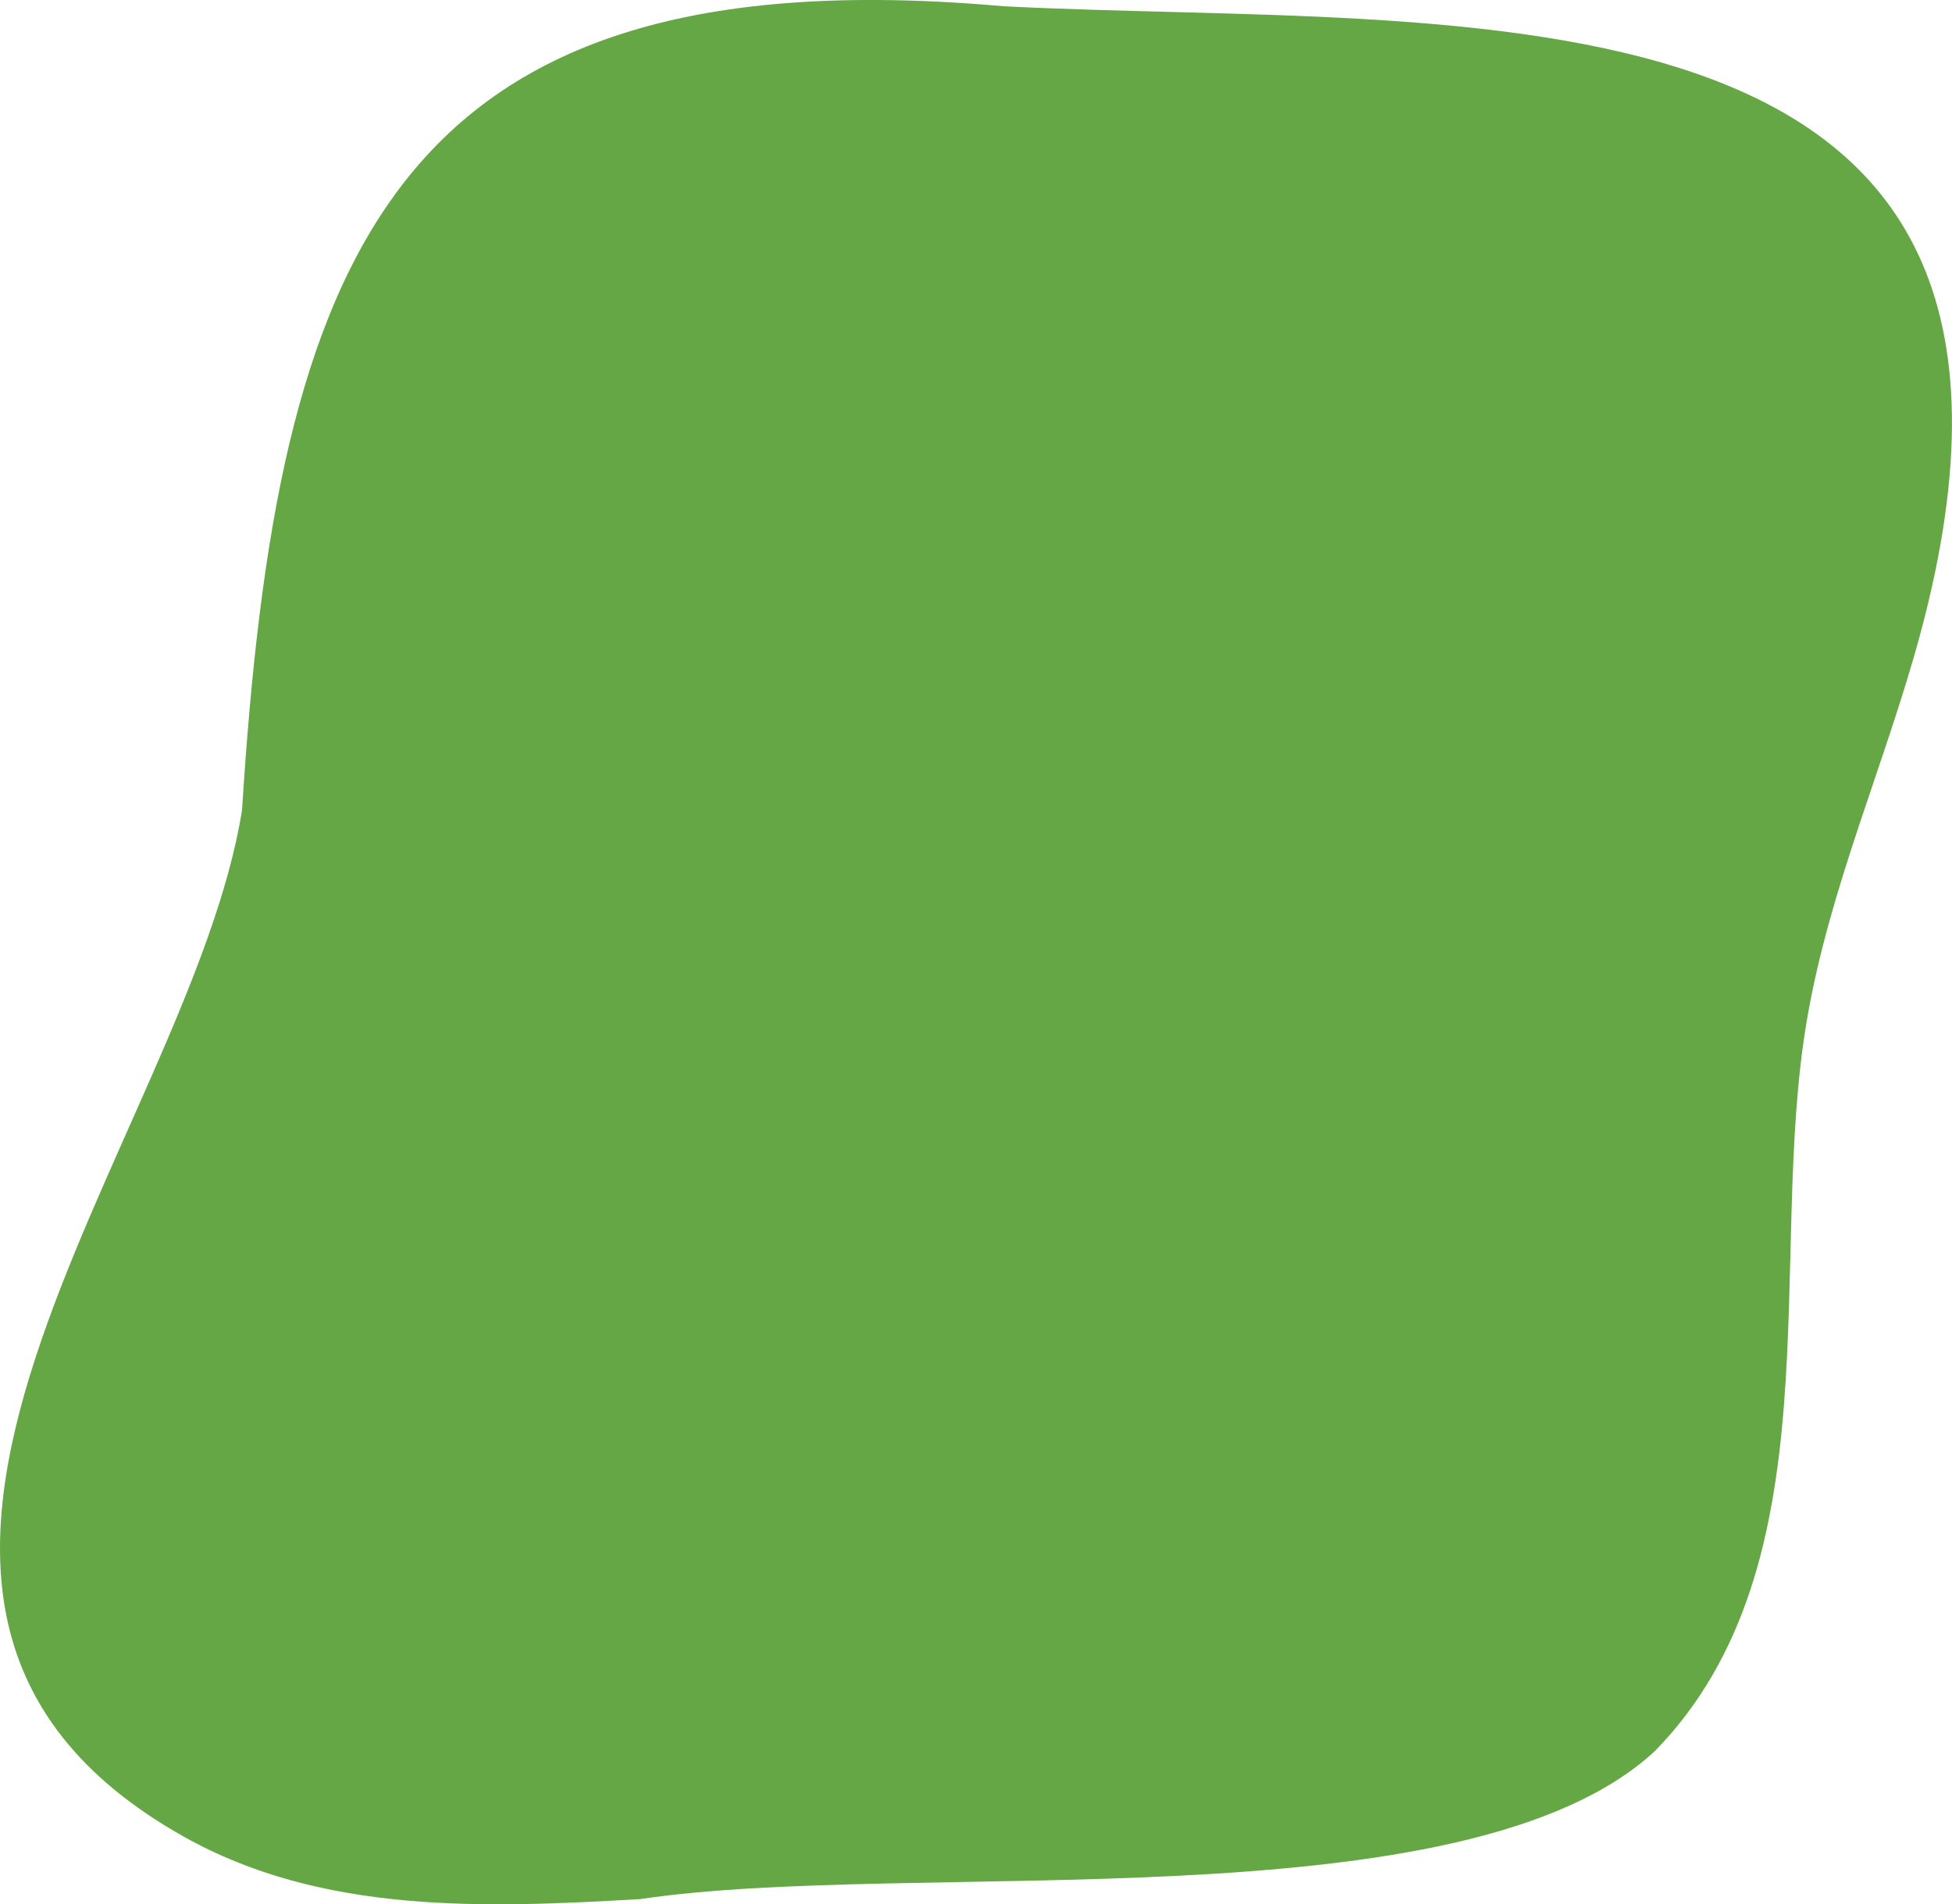 <svg xmlns="http://www.w3.org/2000/svg" viewBox="0 0 190.89 186.24"><defs><style>.cls-1{fill:#64a744;}</style></defs><title>outfit_pyjama</title><g id="Layer_2" data-name="Layer 2"><g id="Layer_1-2" data-name="Layer 1"><path id="outfit_pyjama" class="cls-1" d="M187.75,62.15c17.94-66.3-45-59.24-89.63-61.54C38-4.74,27.07,25.32,23.67,79.23c-5.11,32.15-46.86,77.28-5.72,100.4,13.57,7.64,29.52,7,44.68,6.12,26.72-4,80.56,2.74,99.19-14.46,17.83-18.24,10.91-48.27,14.88-71.51C178.91,86.79,184.32,74.8,187.75,62.15Z"/></g></g></svg>